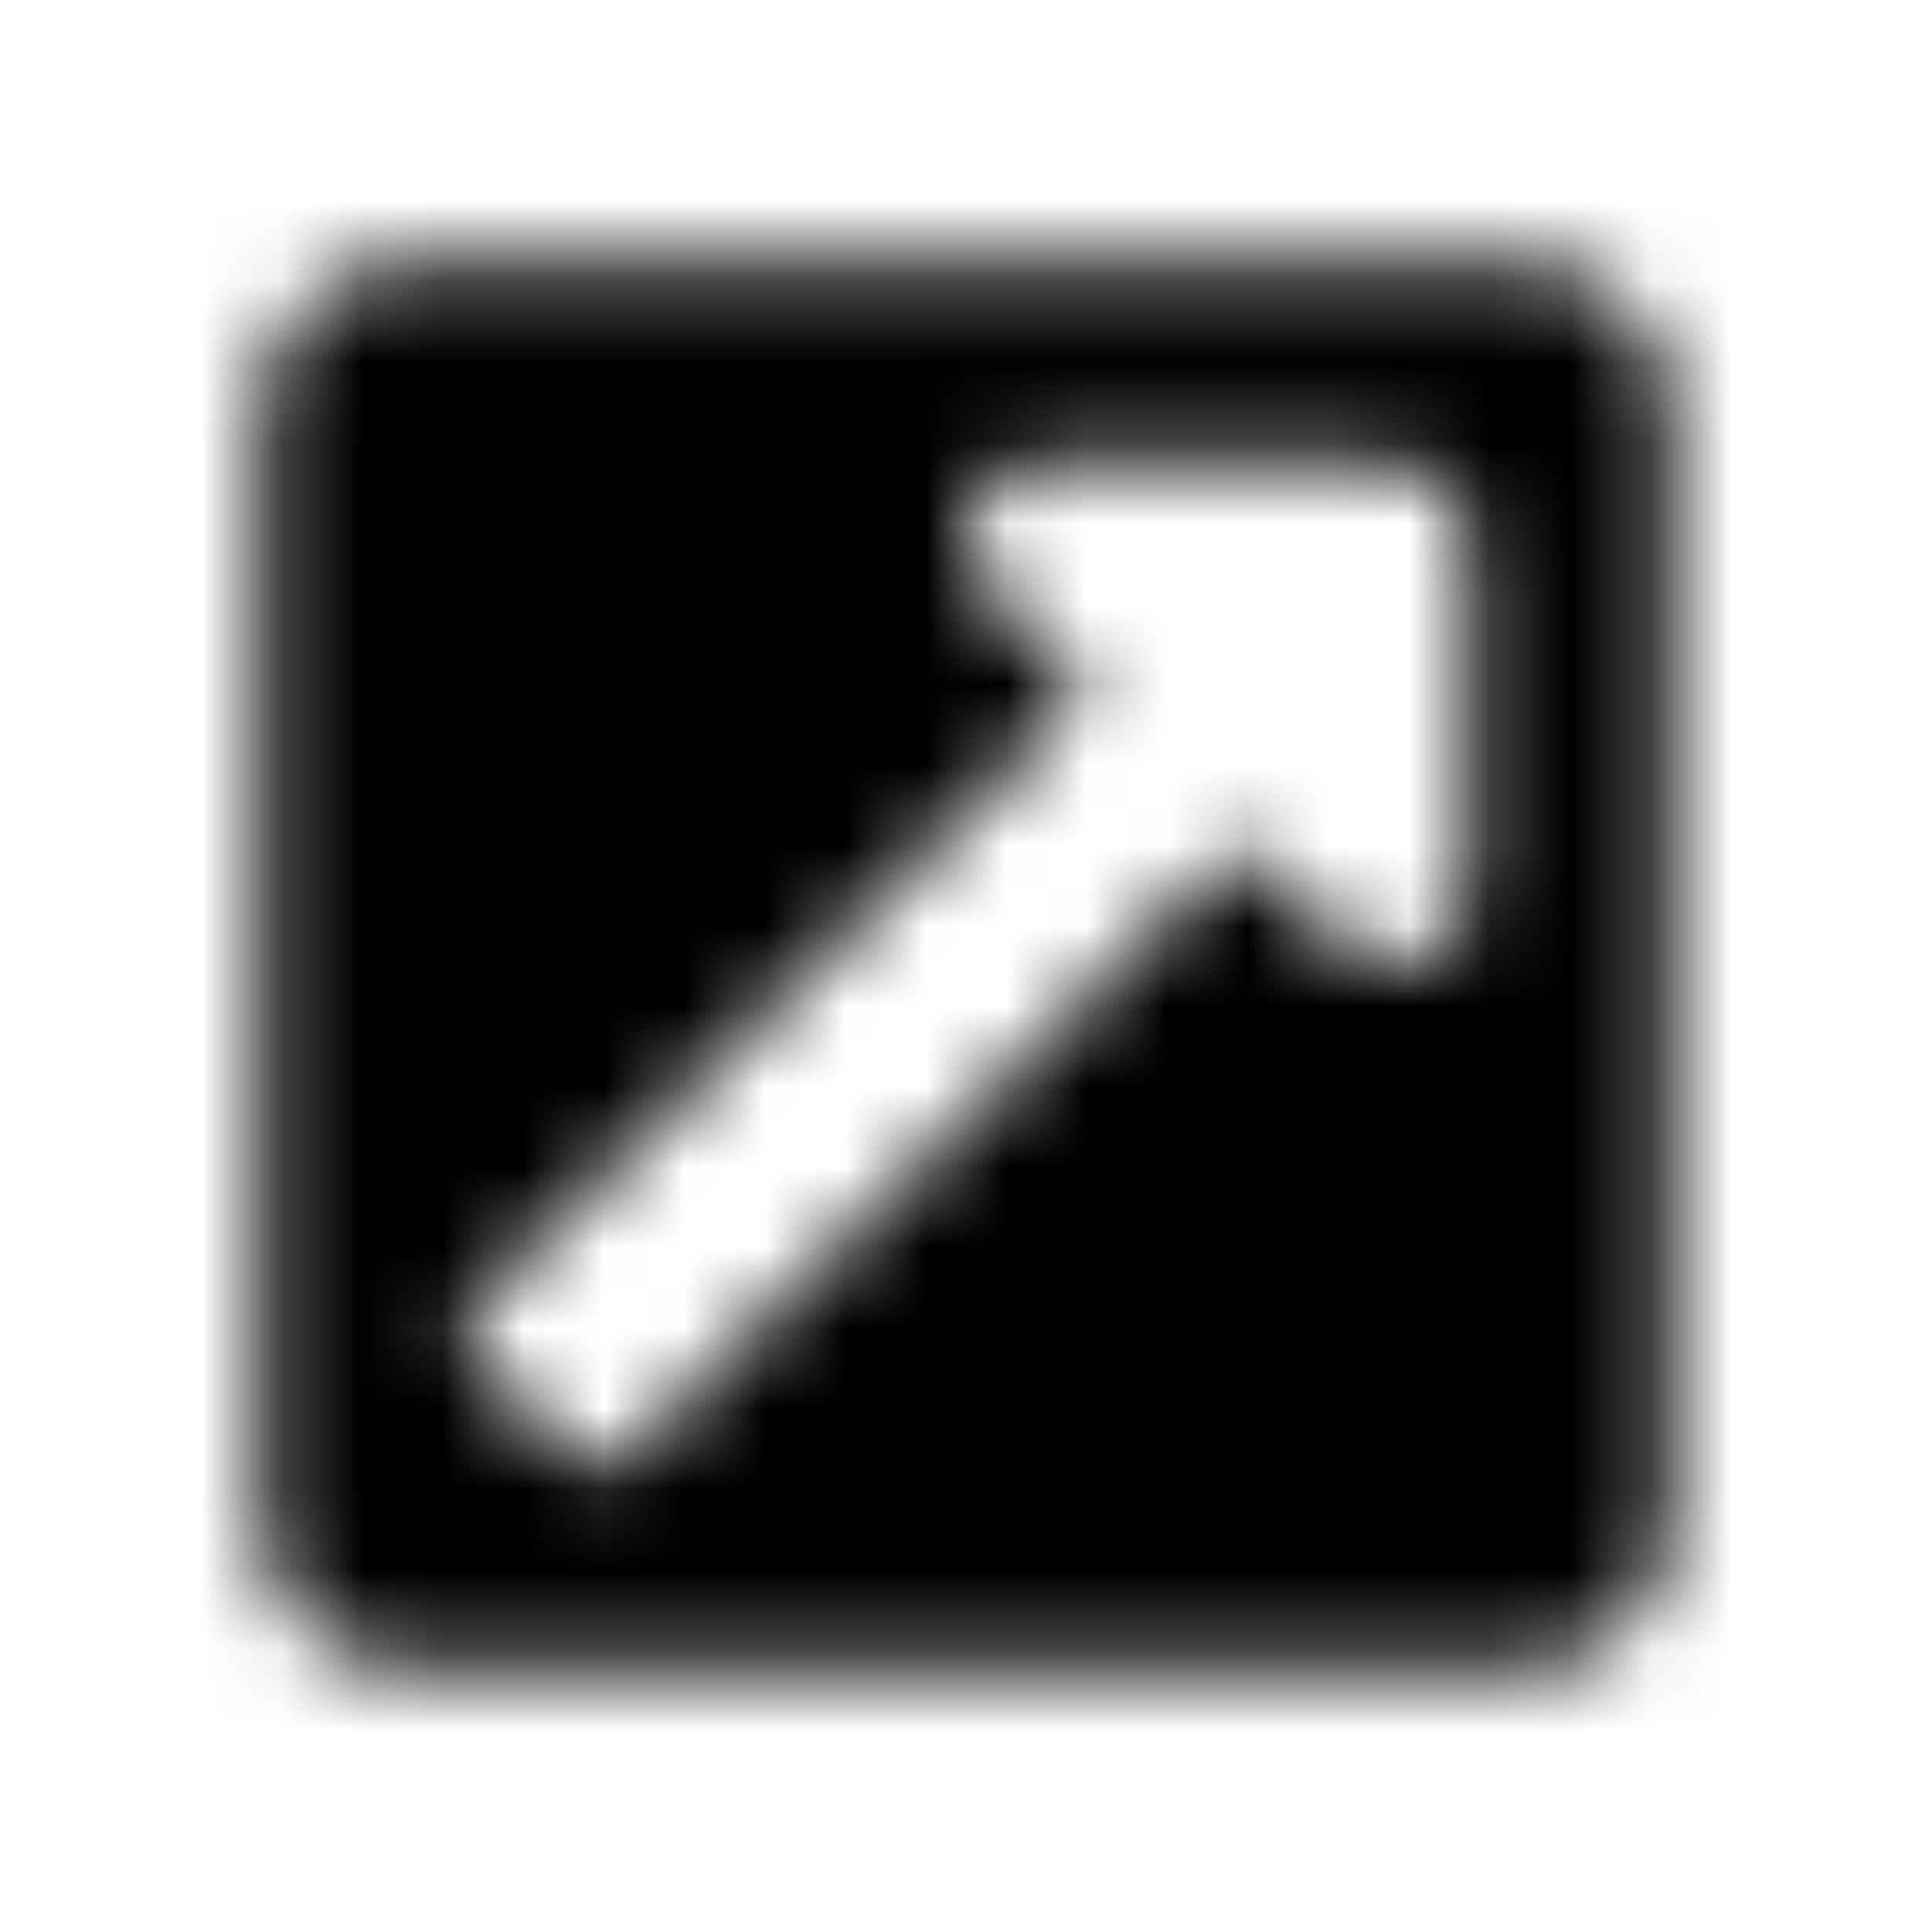 <?xml version="1.0" encoding="UTF-8"?>
<svg width="24px" height="24px" viewBox="0 0 24 24" version="1.1" xmlns="http://www.w3.org/2000/svg" xmlns:xlink="http://www.w3.org/1999/xlink">
    <!-- Generator: Sketch 52.5 (67469) - http://www.bohemiancoding.com/sketch -->
    <title>external-link-square-alt</title>
    <desc>Created with Sketch.</desc>
    <defs>
        <path d="M20.75,5.125 L20.75,18.875 C20.75,19.911 19.911,20.75 18.875,20.75 L5.125,20.75 C4.089,20.75 3.25,19.911 3.25,18.875 L3.25,5.125 C3.25,4.089 4.089,3.25 5.125,3.25 L18.875,3.25 C19.911,3.25 20.75,4.089 20.75,5.125 Z M17.312,5.75 L12.939,5.75 C12.106,5.75 11.686,6.76 12.276,7.35 L13.525,8.6 L5.887,16.238 C5.704,16.421 5.704,16.718 5.887,16.901 L7.099,18.113 C7.282,18.296 7.579,18.296 7.762,18.113 L15.4,10.475 L16.65,11.725 C17.237,12.312 18.25,11.899 18.25,11.062 L18.25,6.687 C18.25,6.17 17.83,5.75 17.312,5.75 Z" id="path-1"></path>
    </defs>
    <g id="external-link-square-alt" stroke="none" stroke-width="1" fill="none" fill-rule="evenodd">
        <mask id="mask-2" fill="white">
            <use xlink:href="#path-1"></use>
        </mask>
        <g fill-rule="nonzero"></g>
        <g id="🎨-color" mask="url(#mask-2)" fill="#000000">
            <rect id="🎨-Color" x="0" y="0" width="24" height="24"></rect>
        </g>
    </g>
</svg>